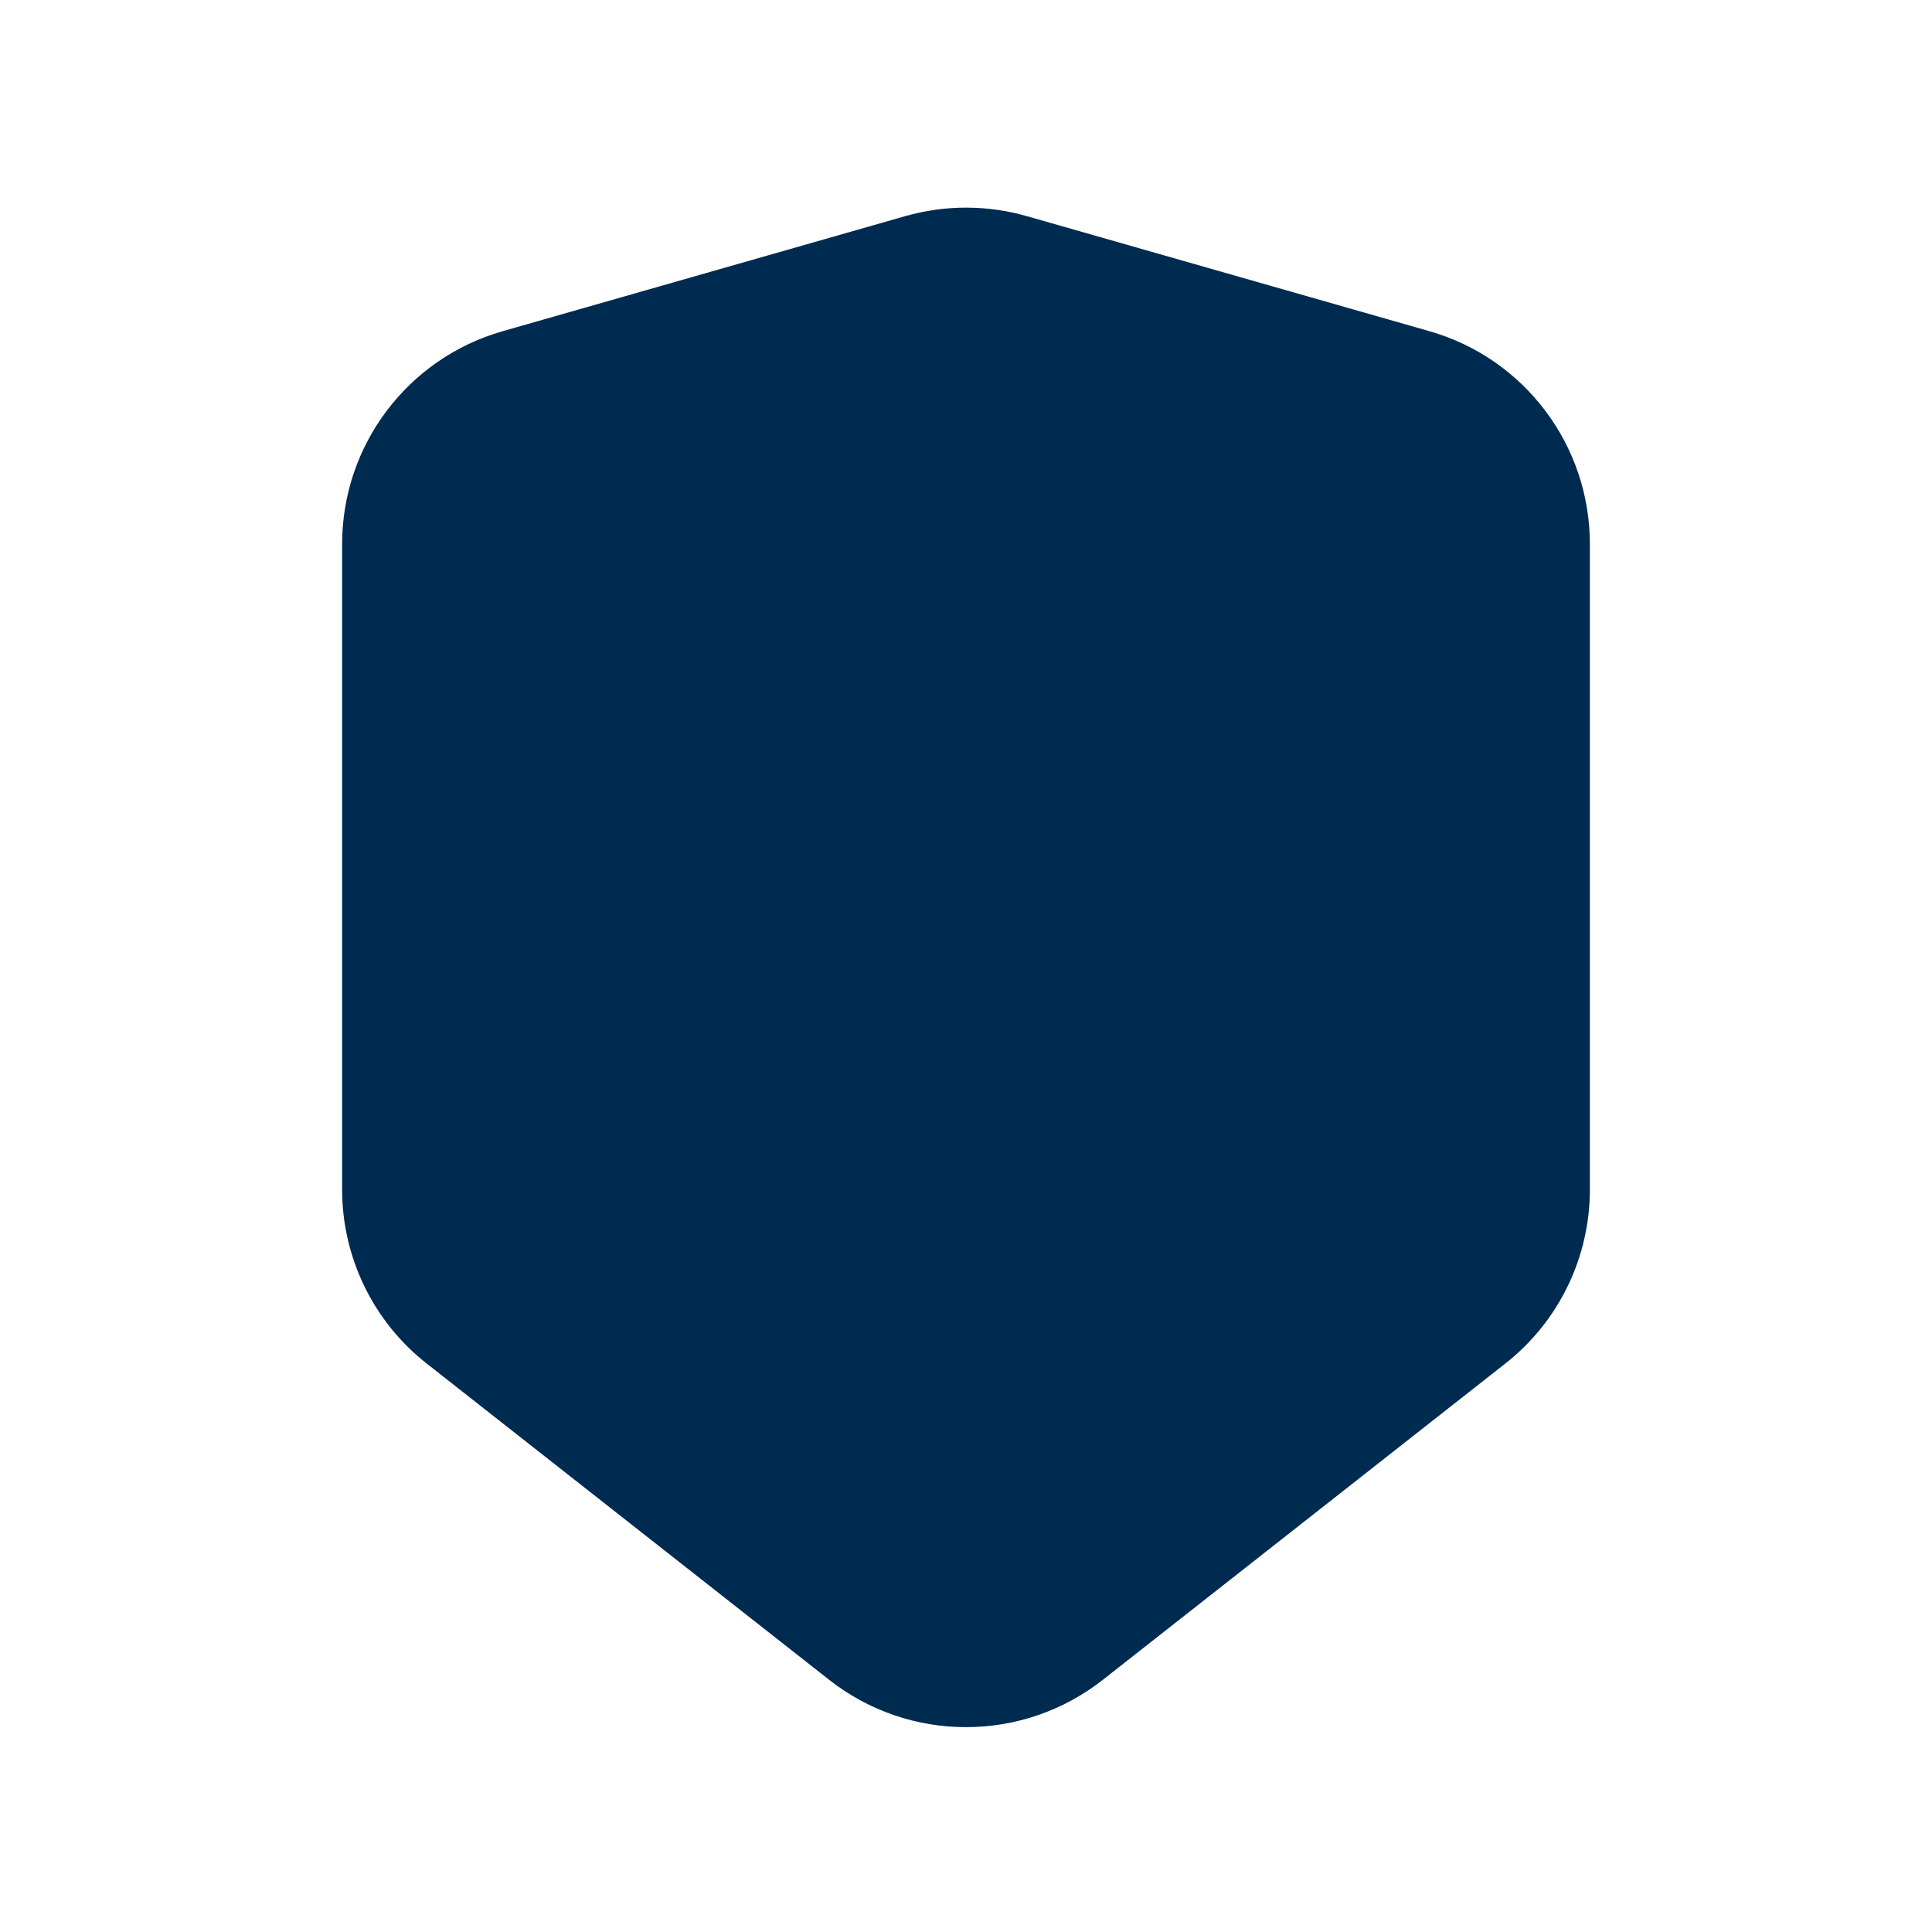 <svg width="24" height="24" viewBox="0 0 24 24" fill="none" xmlns="http://www.w3.org/2000/svg">
<path fill-rule="evenodd" clip-rule="evenodd" d="M17.756,4.114c1.181,0.337 1.994,1.416 1.994,2.644v8.019c0,0.844 -0.387,1.641 -1.051,2.162l-5,3.929c-0.997,0.783 -2.401,0.783 -3.398,0l-5,-3.929c-0.664,-0.521 -1.051,-1.319 -1.051,-2.162v-8.019c0,-1.228 0.814,-2.307 1.995,-2.644l5,-1.429c0.494,-0.141 1.017,-0.141 1.511,0z" fill="#002B51"/>
</svg>
